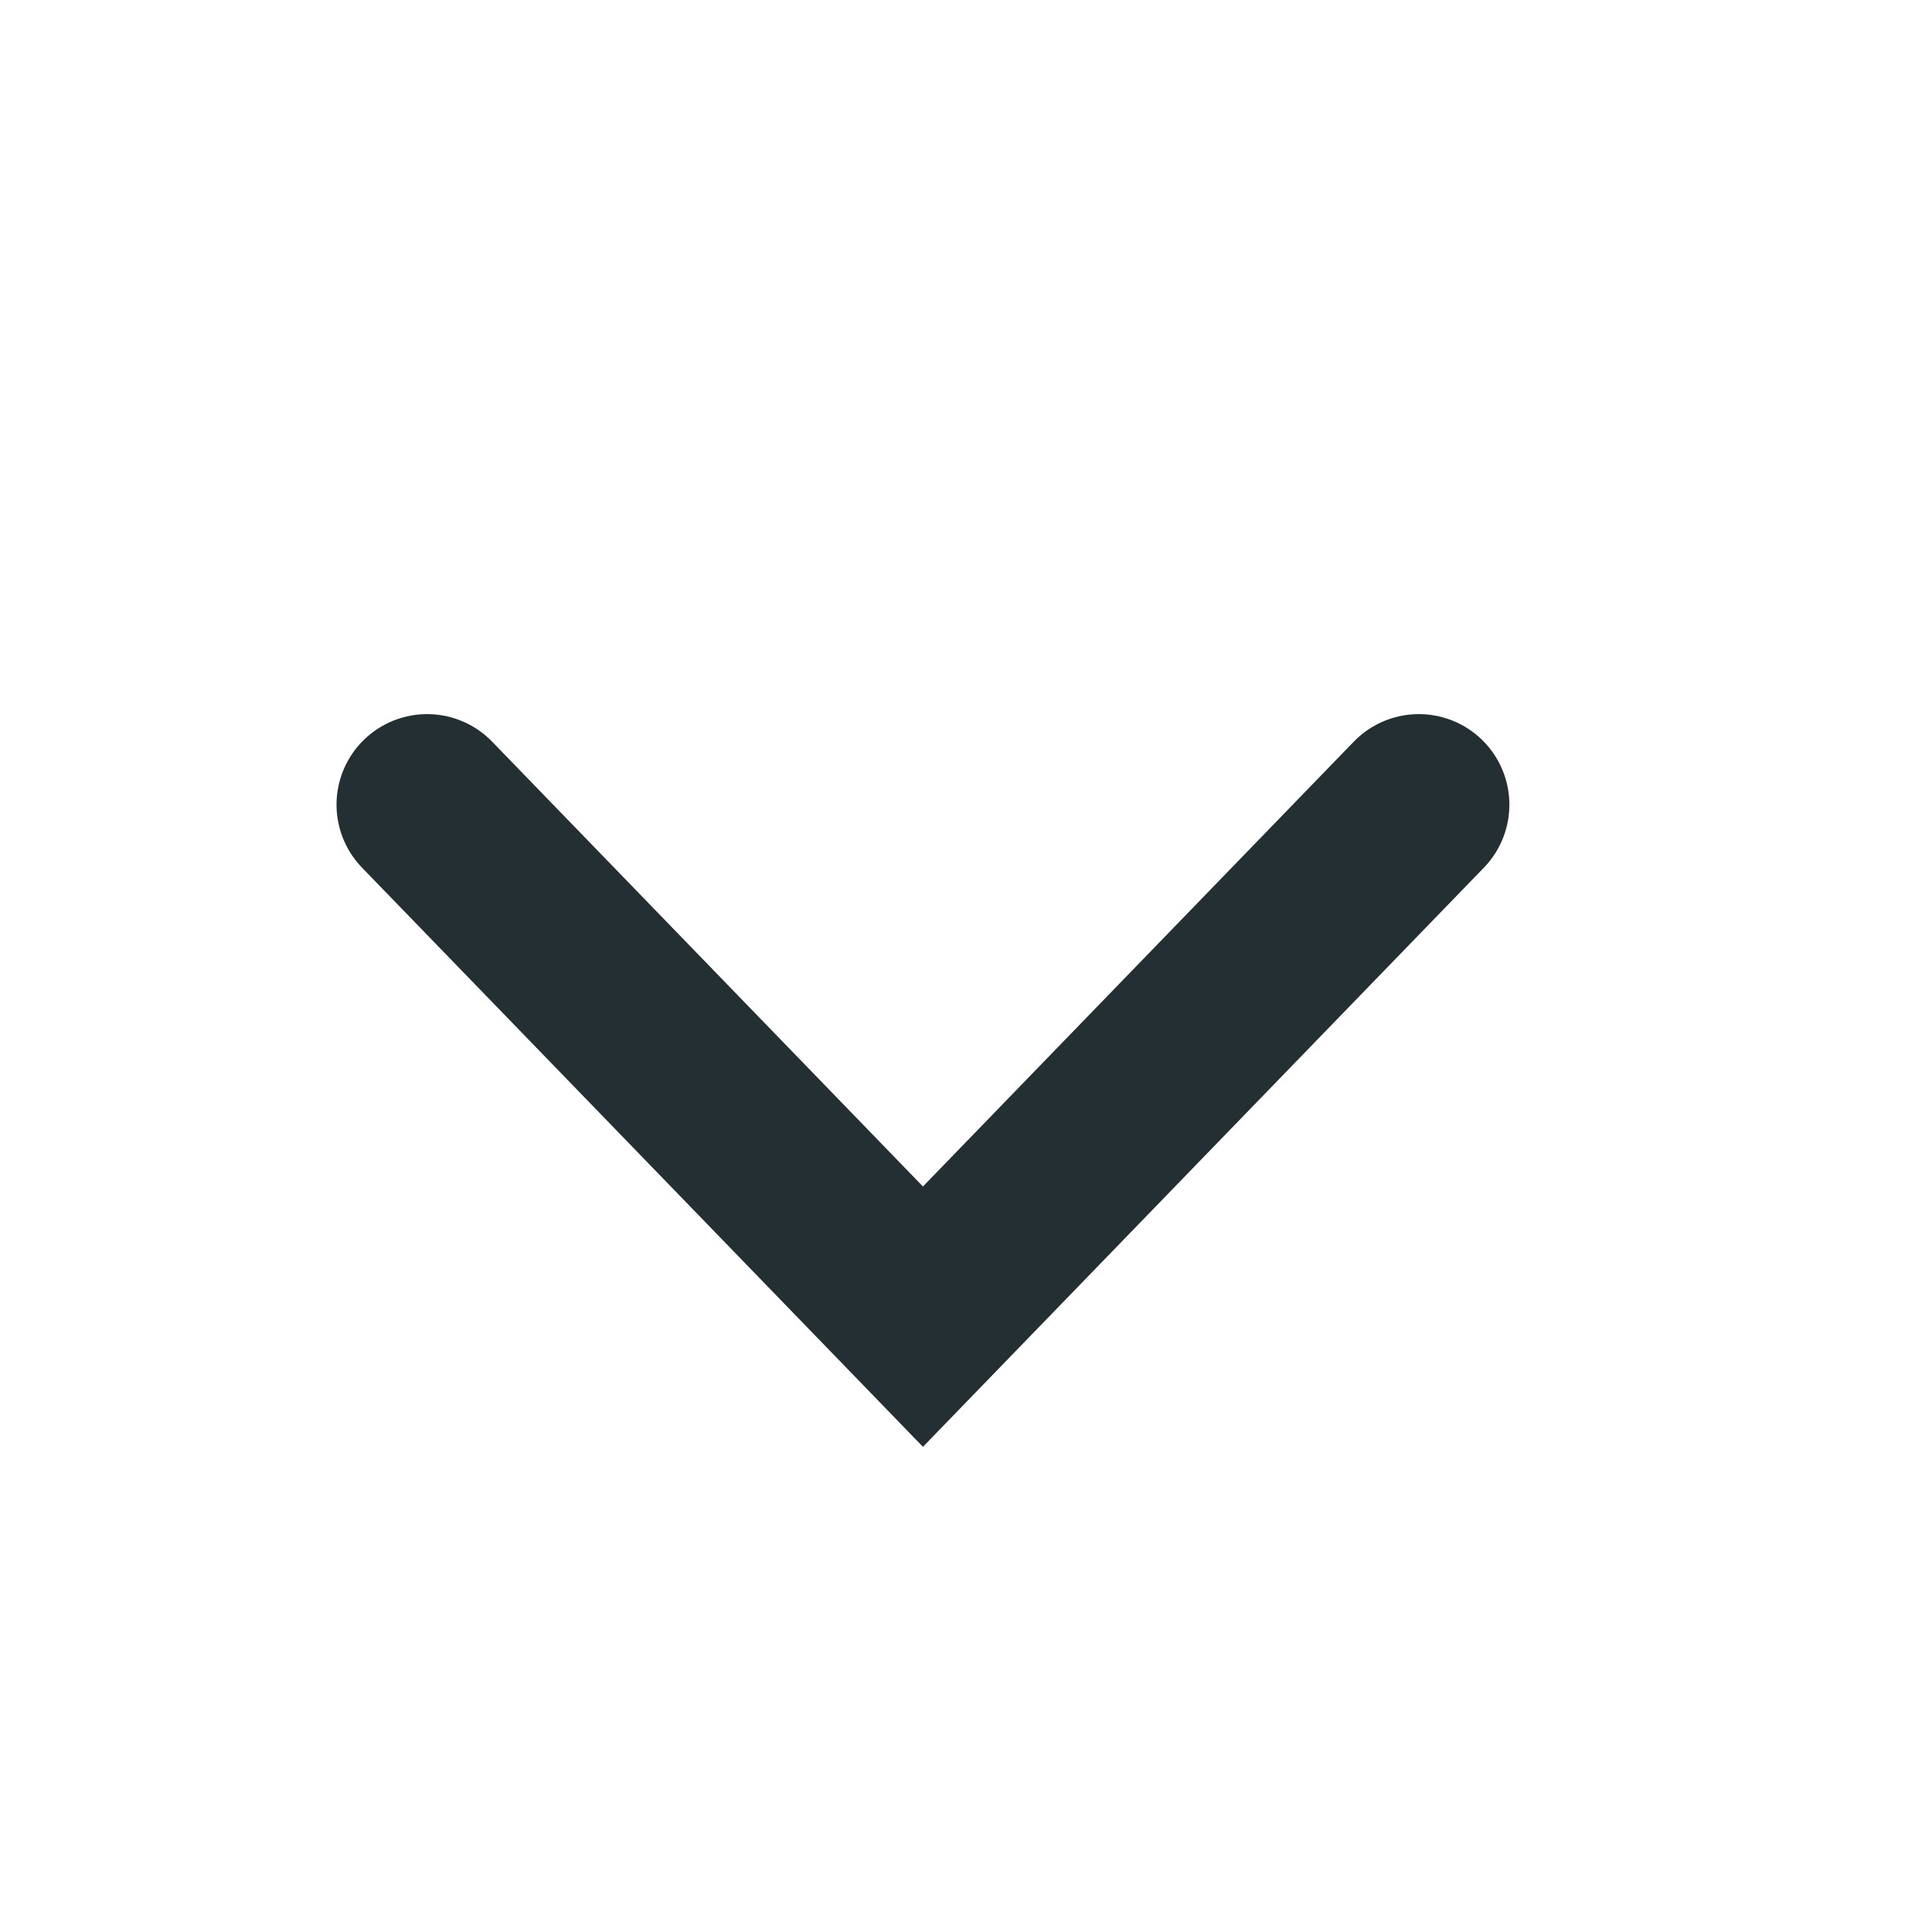 <?xml version="1.0" encoding="UTF-8" standalone="no"?>
<!-- Created with Inkscape (http://www.inkscape.org/) -->

<svg
   xmlns:dc="http://purl.org/dc/elements/1.1/"
   xmlns:cc="http://creativecommons.org/ns#"
   xmlns:rdf="http://www.w3.org/1999/02/22-rdf-syntax-ns#"
   xmlns:svg="http://www.w3.org/2000/svg"
   xmlns="http://www.w3.org/2000/svg"
   xmlns:sodipodi="http://sodipodi.sourceforge.net/DTD/sodipodi-0.dtd"
   xmlns:inkscape="http://www.inkscape.org/namespaces/inkscape"
   width="32"
   height="32"
   viewBox="0 0 32 32"
   version="1.1"
   id="svg5780"
   inkscape:version="0.92.5 (2060ec1f9f, 2020-04-08)"
   sodipodi:docname="comboarrow.svg">
  <defs
     id="defs5774" />
  <sodipodi:namedview
     id="base"
     pagecolor="#ffffff"
     bordercolor="#666666"
     borderopacity="1.0"
     inkscape:pageopacity="0.0"
     inkscape:pageshadow="2"
     inkscape:zoom="17.388889"
     inkscape:cx="15.859364"
     inkscape:cy="10.992237"
     inkscape:document-units="px"
     inkscape:current-layer="layer1"
     showgrid="true"
     units="px"
     inkscape:pagecheckerboard="true"
     inkscape:showpageshadow="false"
     inkscape:snap-page="true"
     inkscape:window-width="1920"
     inkscape:window-height="1014"
     inkscape:window-x="0"
     inkscape:window-y="0"
     inkscape:window-maximized="1"
     fit-margin-top="0"
     fit-margin-left="0"
     fit-margin-right="0"
     fit-margin-bottom="0"
     showguides="true"
     inkscape:guide-bbox="true"
     inkscape:snap-bbox="true"
     inkscape:bbox-paths="true"
     inkscape:snap-nodes="false">
    <inkscape:grid
       type="xygrid"
       id="grid841" />
    <sodipodi:guide
       position="27,15"
       orientation="0,1"
       id="guide843"
       inkscape:locked="false" />
    <sodipodi:guide
       position="9,27"
       orientation="1,0"
       id="guide845"
       inkscape:locked="false" />
    <sodipodi:guide
       position="23,25"
       orientation="1,0"
       id="guide867"
       inkscape:locked="false" />
  </sodipodi:namedview>
  <g
     inkscape:label="Layer 1"
     inkscape:groupmode="layer"
     id="layer1"
     transform="translate(0,-282.65)">
    <rect
       style="fill:none;fill-opacity:1;stroke-width:0.1;stroke-miterlimit:4;stroke-dasharray:none"
       id="rect6325"
       width="32"
       height="32"
       x="0"
       y="282.65" />
    <path
       style="fill:none;stroke:#232f33;stroke-width:3;stroke-linecap:round;stroke-linejoin:miter;stroke-miterlimit:4;stroke-dasharray:none;stroke-opacity:1"
       d="m 7.074,295.978 8.213,8.48 8.213,-8.48"
       id="path869"
       inkscape:connector-curvature="0"
       sodipodi:nodetypes="ccc" />
  </g>
</svg>
